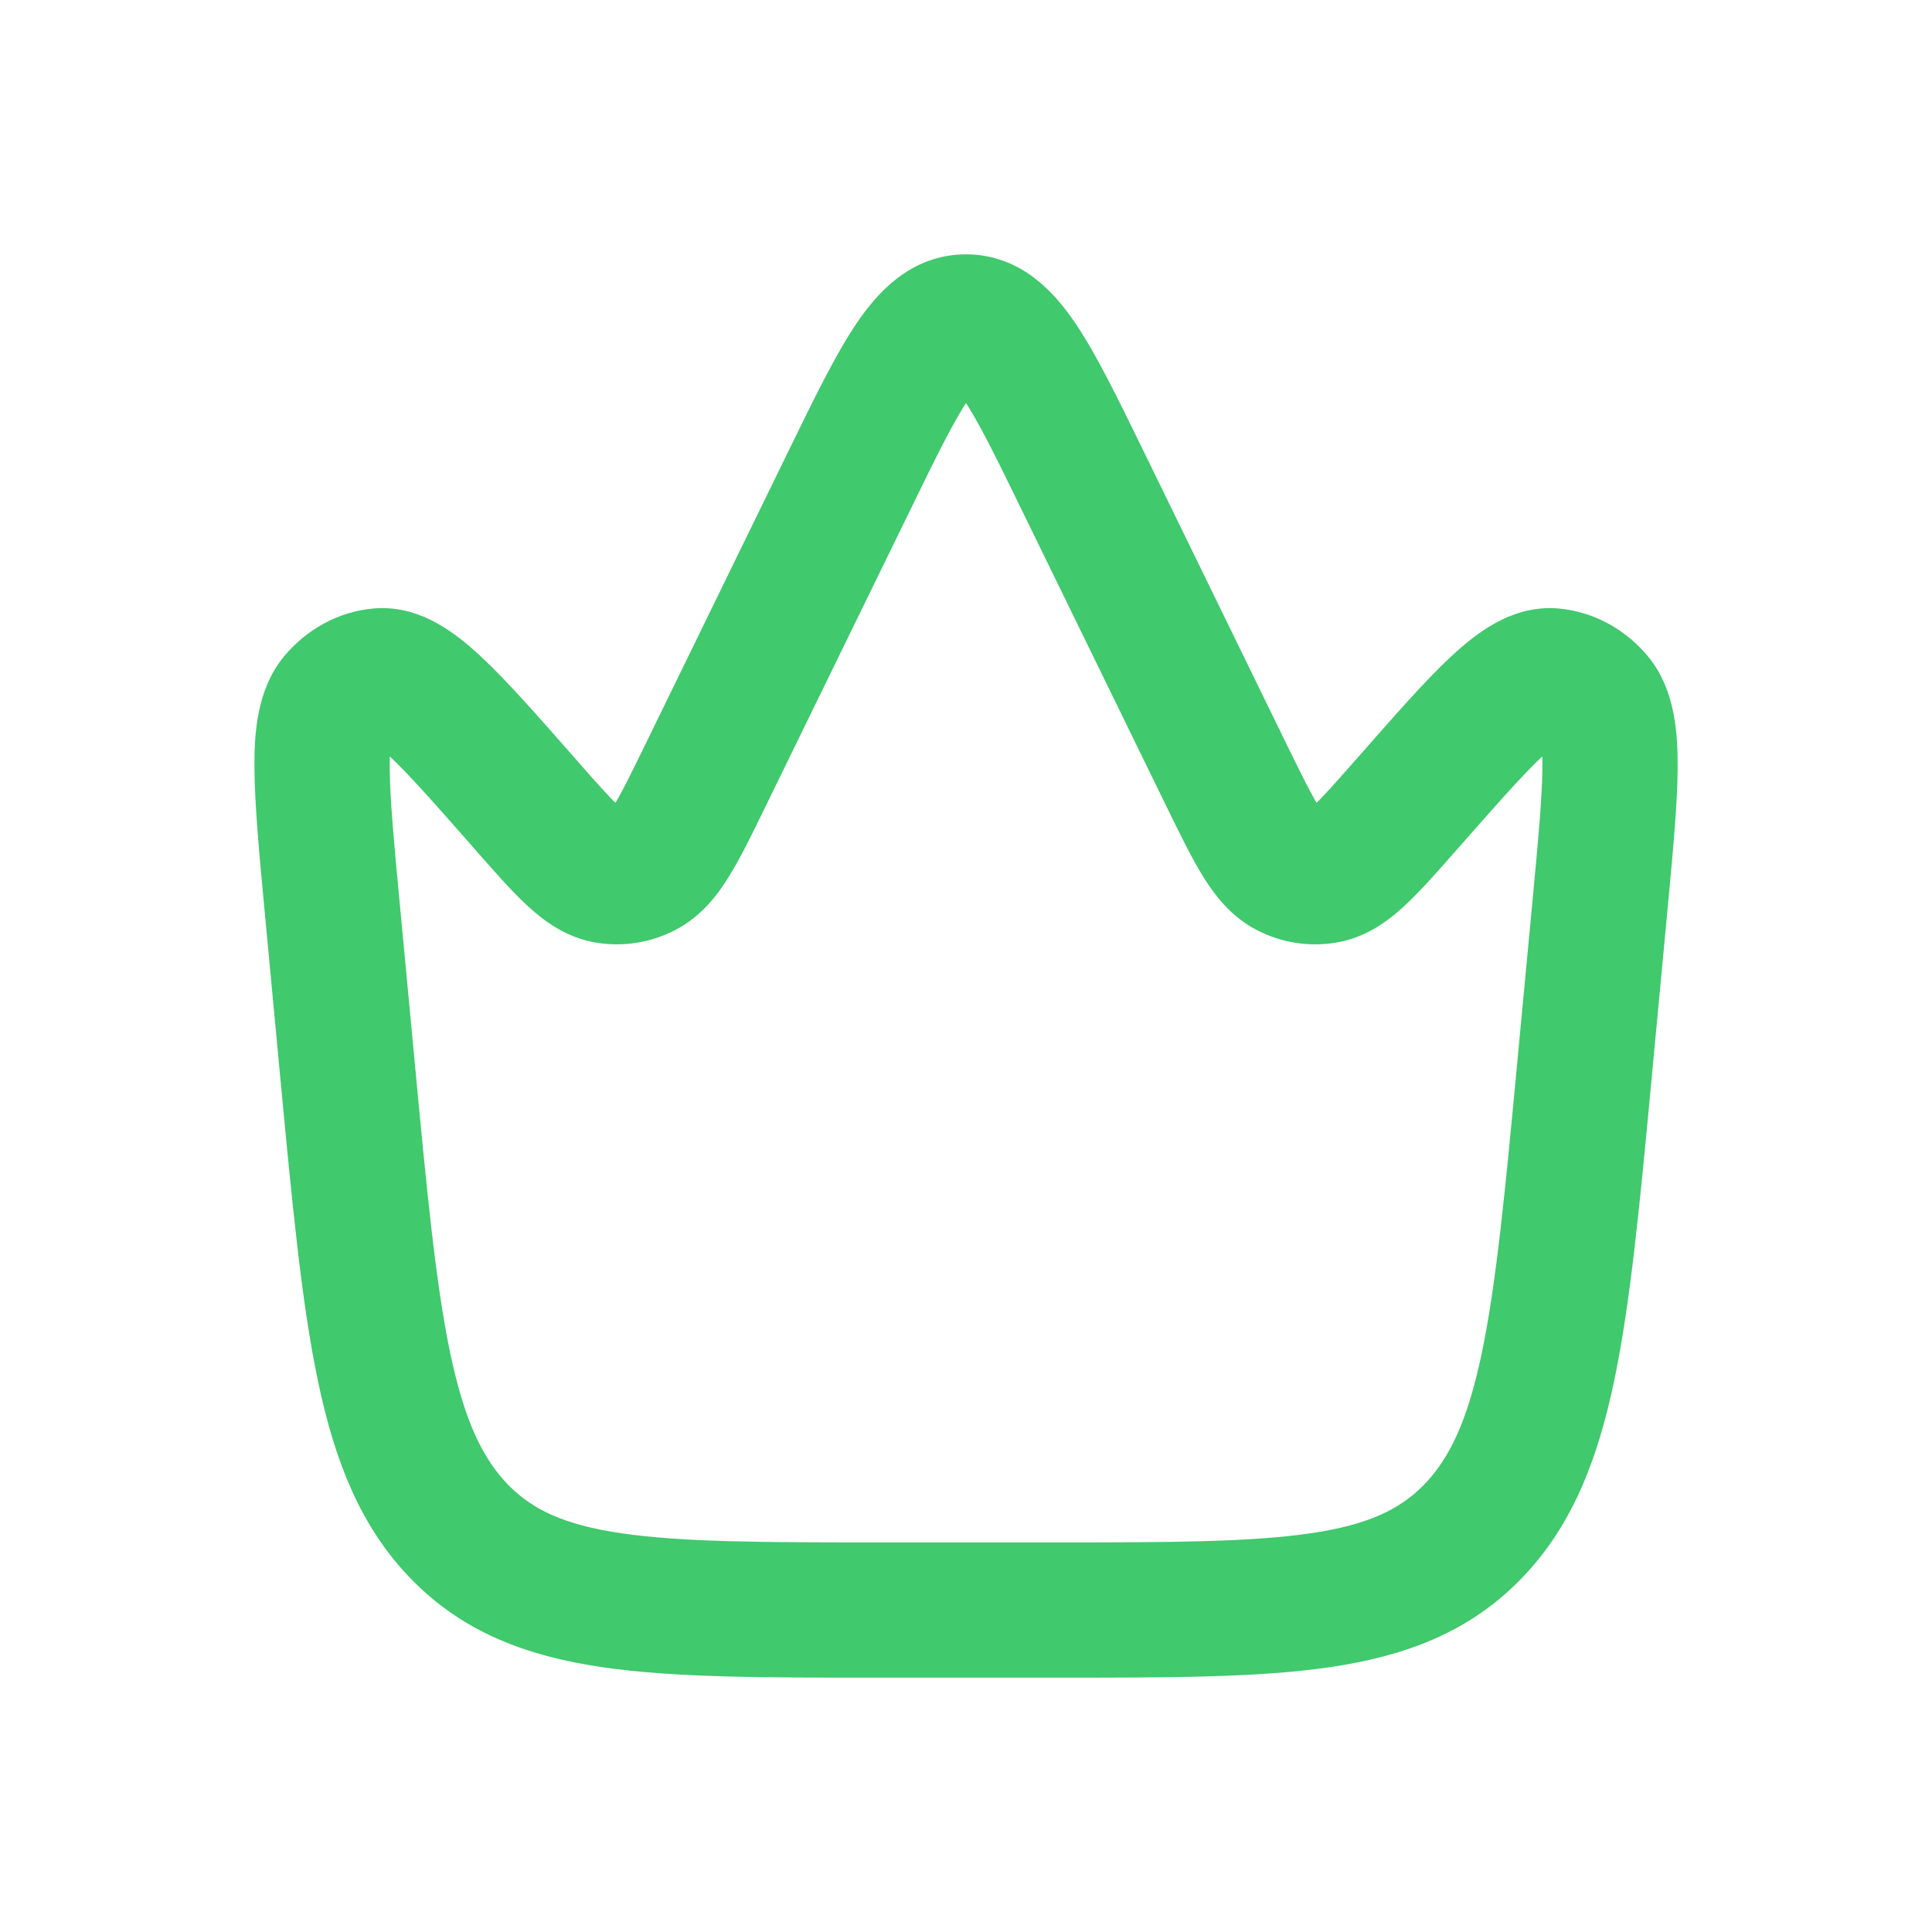 <svg width="20" height="20" viewBox="0 0 20 20" fill="none" xmlns="http://www.w3.org/2000/svg">
<g id="Outline / Essentional, UI / Crown Minimalistic">
<g id="Vector">
<path fill-rule="evenodd" clip-rule="evenodd" d="M9.858 4.024C9.698 4.261 9.515 4.633 9.241 5.196L7.739 8.273C7.607 8.545 7.492 8.78 7.381 8.96C7.269 9.143 7.12 9.339 6.888 9.455C6.68 9.561 6.444 9.599 6.211 9.562C5.949 9.521 5.75 9.372 5.594 9.228C5.443 9.088 5.274 8.896 5.082 8.678L5.066 8.659C4.66 8.197 4.381 7.88 4.164 7.677C4.057 7.577 3.987 7.526 3.944 7.502C3.943 7.502 3.943 7.502 3.943 7.501C3.92 7.51 3.894 7.526 3.869 7.556C3.868 7.556 3.869 7.556 3.869 7.556C3.87 7.557 3.831 7.636 3.834 7.946C3.836 8.271 3.878 8.723 3.939 9.371L4.092 10.994C4.219 12.344 4.311 13.313 4.465 14.049C4.618 14.775 4.819 15.205 5.118 15.511C5.41 15.809 5.784 15.98 6.409 16.071C7.054 16.165 7.897 16.167 9.094 16.167H10.907C12.104 16.167 12.947 16.165 13.592 16.071C14.216 15.98 14.591 15.809 14.883 15.511C15.182 15.205 15.383 14.775 15.535 14.049C15.689 13.313 15.781 12.344 15.908 10.994L16.061 9.371C16.122 8.723 16.164 8.271 16.167 7.946C16.169 7.636 16.13 7.557 16.132 7.556C16.132 7.556 16.133 7.557 16.136 7.56C16.109 7.528 16.081 7.51 16.057 7.501C16.057 7.502 16.057 7.502 16.057 7.502C16.014 7.526 15.943 7.577 15.836 7.677C15.62 7.88 15.341 8.197 14.935 8.659L14.918 8.678C14.726 8.896 14.557 9.088 14.406 9.228C14.251 9.372 14.052 9.521 13.789 9.562C13.556 9.599 13.321 9.561 13.112 9.455C12.88 9.339 12.732 9.143 12.619 8.96C12.509 8.78 12.394 8.545 12.261 8.273L10.759 5.196C10.485 4.633 10.302 4.261 10.142 4.024C10.074 3.923 10.027 3.872 10 3.848C9.973 3.872 9.926 3.923 9.858 4.024ZM10.03 3.827C10.03 3.828 10.027 3.829 10.023 3.83C10.028 3.828 10.03 3.827 10.03 3.827ZM9.977 3.83C9.973 3.829 9.971 3.828 9.971 3.827C9.971 3.827 9.973 3.828 9.977 3.83ZM9.029 3.465C9.23 3.166 9.529 2.833 10 2.833C10.471 2.833 10.77 3.166 10.971 3.465C11.175 3.768 11.388 4.204 11.641 4.722L13.149 7.813C13.296 8.112 13.389 8.303 13.471 8.436C13.527 8.528 13.558 8.558 13.566 8.564C13.586 8.574 13.606 8.577 13.624 8.576C13.635 8.569 13.668 8.549 13.727 8.494C13.835 8.394 13.97 8.242 14.183 7.999L14.203 7.977C14.585 7.542 14.896 7.187 15.153 6.947C15.285 6.824 15.423 6.71 15.569 6.629C15.717 6.546 15.903 6.48 16.115 6.498C16.43 6.526 16.71 6.686 16.906 6.923C17.143 7.209 17.169 7.608 17.167 7.954C17.164 8.327 17.117 8.823 17.059 9.439L16.901 11.12C16.778 12.43 16.681 13.457 16.514 14.254C16.343 15.066 16.087 15.709 15.598 16.21C15.101 16.718 14.491 16.95 13.736 17.061C13.011 17.167 12.094 17.167 10.946 17.167H9.054C7.906 17.167 6.99 17.167 6.264 17.061C5.51 16.95 4.899 16.718 4.403 16.21C3.913 15.709 3.657 15.066 3.487 14.254C3.319 13.457 3.223 12.43 3.099 11.12L2.941 9.439C2.883 8.823 2.837 8.327 2.834 7.954C2.831 7.608 2.858 7.209 3.094 6.923C3.291 6.686 3.57 6.526 3.886 6.498C4.098 6.48 4.284 6.546 4.431 6.629C4.577 6.71 4.715 6.824 4.847 6.947C5.104 7.187 5.416 7.542 5.798 7.977L5.817 7.999C6.03 8.242 6.165 8.394 6.273 8.494C6.333 8.549 6.365 8.569 6.377 8.576C6.394 8.577 6.414 8.574 6.435 8.564C6.442 8.558 6.473 8.528 6.529 8.436C6.611 8.303 6.705 8.112 6.851 7.813L8.359 4.722C8.612 4.204 8.825 3.768 9.029 3.465Z" fill="#40C96D"/>
<path d="M3.869 7.556C3.894 7.526 3.92 7.51 3.943 7.501C3.943 7.502 3.943 7.502 3.944 7.502C3.987 7.526 4.057 7.577 4.164 7.677C4.381 7.88 4.66 8.197 5.066 8.659L5.082 8.678C5.274 8.896 5.443 9.088 5.594 9.228C5.75 9.372 5.949 9.521 6.211 9.562C6.444 9.599 6.68 9.561 6.888 9.455C7.12 9.339 7.269 9.143 7.381 8.96C7.492 8.78 7.607 8.545 7.739 8.273L9.241 5.196C9.515 4.633 9.698 4.261 9.858 4.024C9.926 3.923 9.973 3.872 10 3.848C10.027 3.872 10.074 3.923 10.142 4.024C10.302 4.261 10.485 4.633 10.759 5.196L12.261 8.273C12.394 8.545 12.509 8.78 12.619 8.96C12.732 9.143 12.88 9.339 13.112 9.455C13.321 9.561 13.556 9.599 13.789 9.562C14.052 9.521 14.251 9.372 14.406 9.228C14.557 9.088 14.726 8.896 14.918 8.678L14.935 8.659C15.341 8.197 15.62 7.88 15.836 7.677C15.943 7.577 16.014 7.526 16.057 7.502C16.057 7.502 16.057 7.502 16.057 7.501C16.081 7.51 16.109 7.528 16.136 7.56C16.133 7.557 16.132 7.556 16.132 7.556C16.13 7.557 16.169 7.636 16.167 7.946C16.164 8.271 16.122 8.723 16.061 9.371L15.908 10.994C15.781 12.344 15.689 13.313 15.535 14.049C15.383 14.775 15.182 15.205 14.883 15.511C14.591 15.809 14.216 15.98 13.592 16.071C12.947 16.165 12.104 16.167 10.907 16.167H9.094C7.897 16.167 7.054 16.165 6.409 16.071C5.784 15.98 5.41 15.809 5.118 15.511C4.819 15.205 4.618 14.775 4.465 14.049C4.311 13.313 4.219 12.344 4.092 10.994L3.939 9.371C3.878 8.723 3.836 8.271 3.834 7.946C3.831 7.636 3.87 7.557 3.869 7.556ZM3.869 7.556C3.868 7.556 3.869 7.556 3.869 7.556ZM10.03 3.827C10.03 3.828 10.027 3.829 10.023 3.83C10.028 3.828 10.03 3.827 10.03 3.827ZM9.977 3.83C9.973 3.829 9.971 3.828 9.971 3.827C9.971 3.827 9.973 3.828 9.977 3.83ZM10 2.833C9.529 2.833 9.23 3.166 9.029 3.465C8.825 3.768 8.612 4.204 8.359 4.722L6.851 7.813C6.705 8.112 6.611 8.303 6.529 8.436C6.473 8.528 6.442 8.558 6.435 8.564C6.414 8.574 6.394 8.577 6.377 8.576C6.365 8.569 6.333 8.549 6.273 8.494C6.165 8.394 6.03 8.242 5.817 7.999L5.798 7.977C5.416 7.542 5.104 7.187 4.847 6.947C4.715 6.824 4.577 6.71 4.431 6.629C4.284 6.546 4.098 6.48 3.886 6.498C3.57 6.526 3.291 6.686 3.094 6.923C2.858 7.209 2.831 7.608 2.834 7.954C2.837 8.327 2.883 8.823 2.941 9.439L3.099 11.12C3.223 12.43 3.319 13.457 3.487 14.254C3.657 15.066 3.913 15.709 4.403 16.21C4.899 16.718 5.51 16.95 6.264 17.061C6.99 17.167 7.906 17.167 9.054 17.167H10.946C12.094 17.167 13.011 17.167 13.736 17.061C14.491 16.95 15.101 16.718 15.598 16.21C16.087 15.709 16.343 15.066 16.514 14.254C16.681 13.457 16.778 12.43 16.901 11.12L17.059 9.439C17.117 8.823 17.164 8.327 17.167 7.954C17.169 7.608 17.143 7.209 16.906 6.923C16.71 6.686 16.43 6.526 16.115 6.498C15.903 6.48 15.717 6.546 15.569 6.629C15.423 6.71 15.285 6.824 15.153 6.947C14.896 7.187 14.585 7.542 14.203 7.977L14.183 7.999C13.97 8.242 13.835 8.394 13.727 8.494C13.668 8.549 13.635 8.569 13.624 8.576C13.606 8.577 13.586 8.574 13.566 8.564C13.558 8.558 13.527 8.528 13.471 8.436C13.389 8.303 13.296 8.112 13.149 7.813L11.641 4.722C11.388 4.204 11.175 3.768 10.971 3.465C10.77 3.166 10.471 2.833 10 2.833Z" stroke="#40C96D" stroke-width="0.4"/>
</g>
</g>
</svg>
